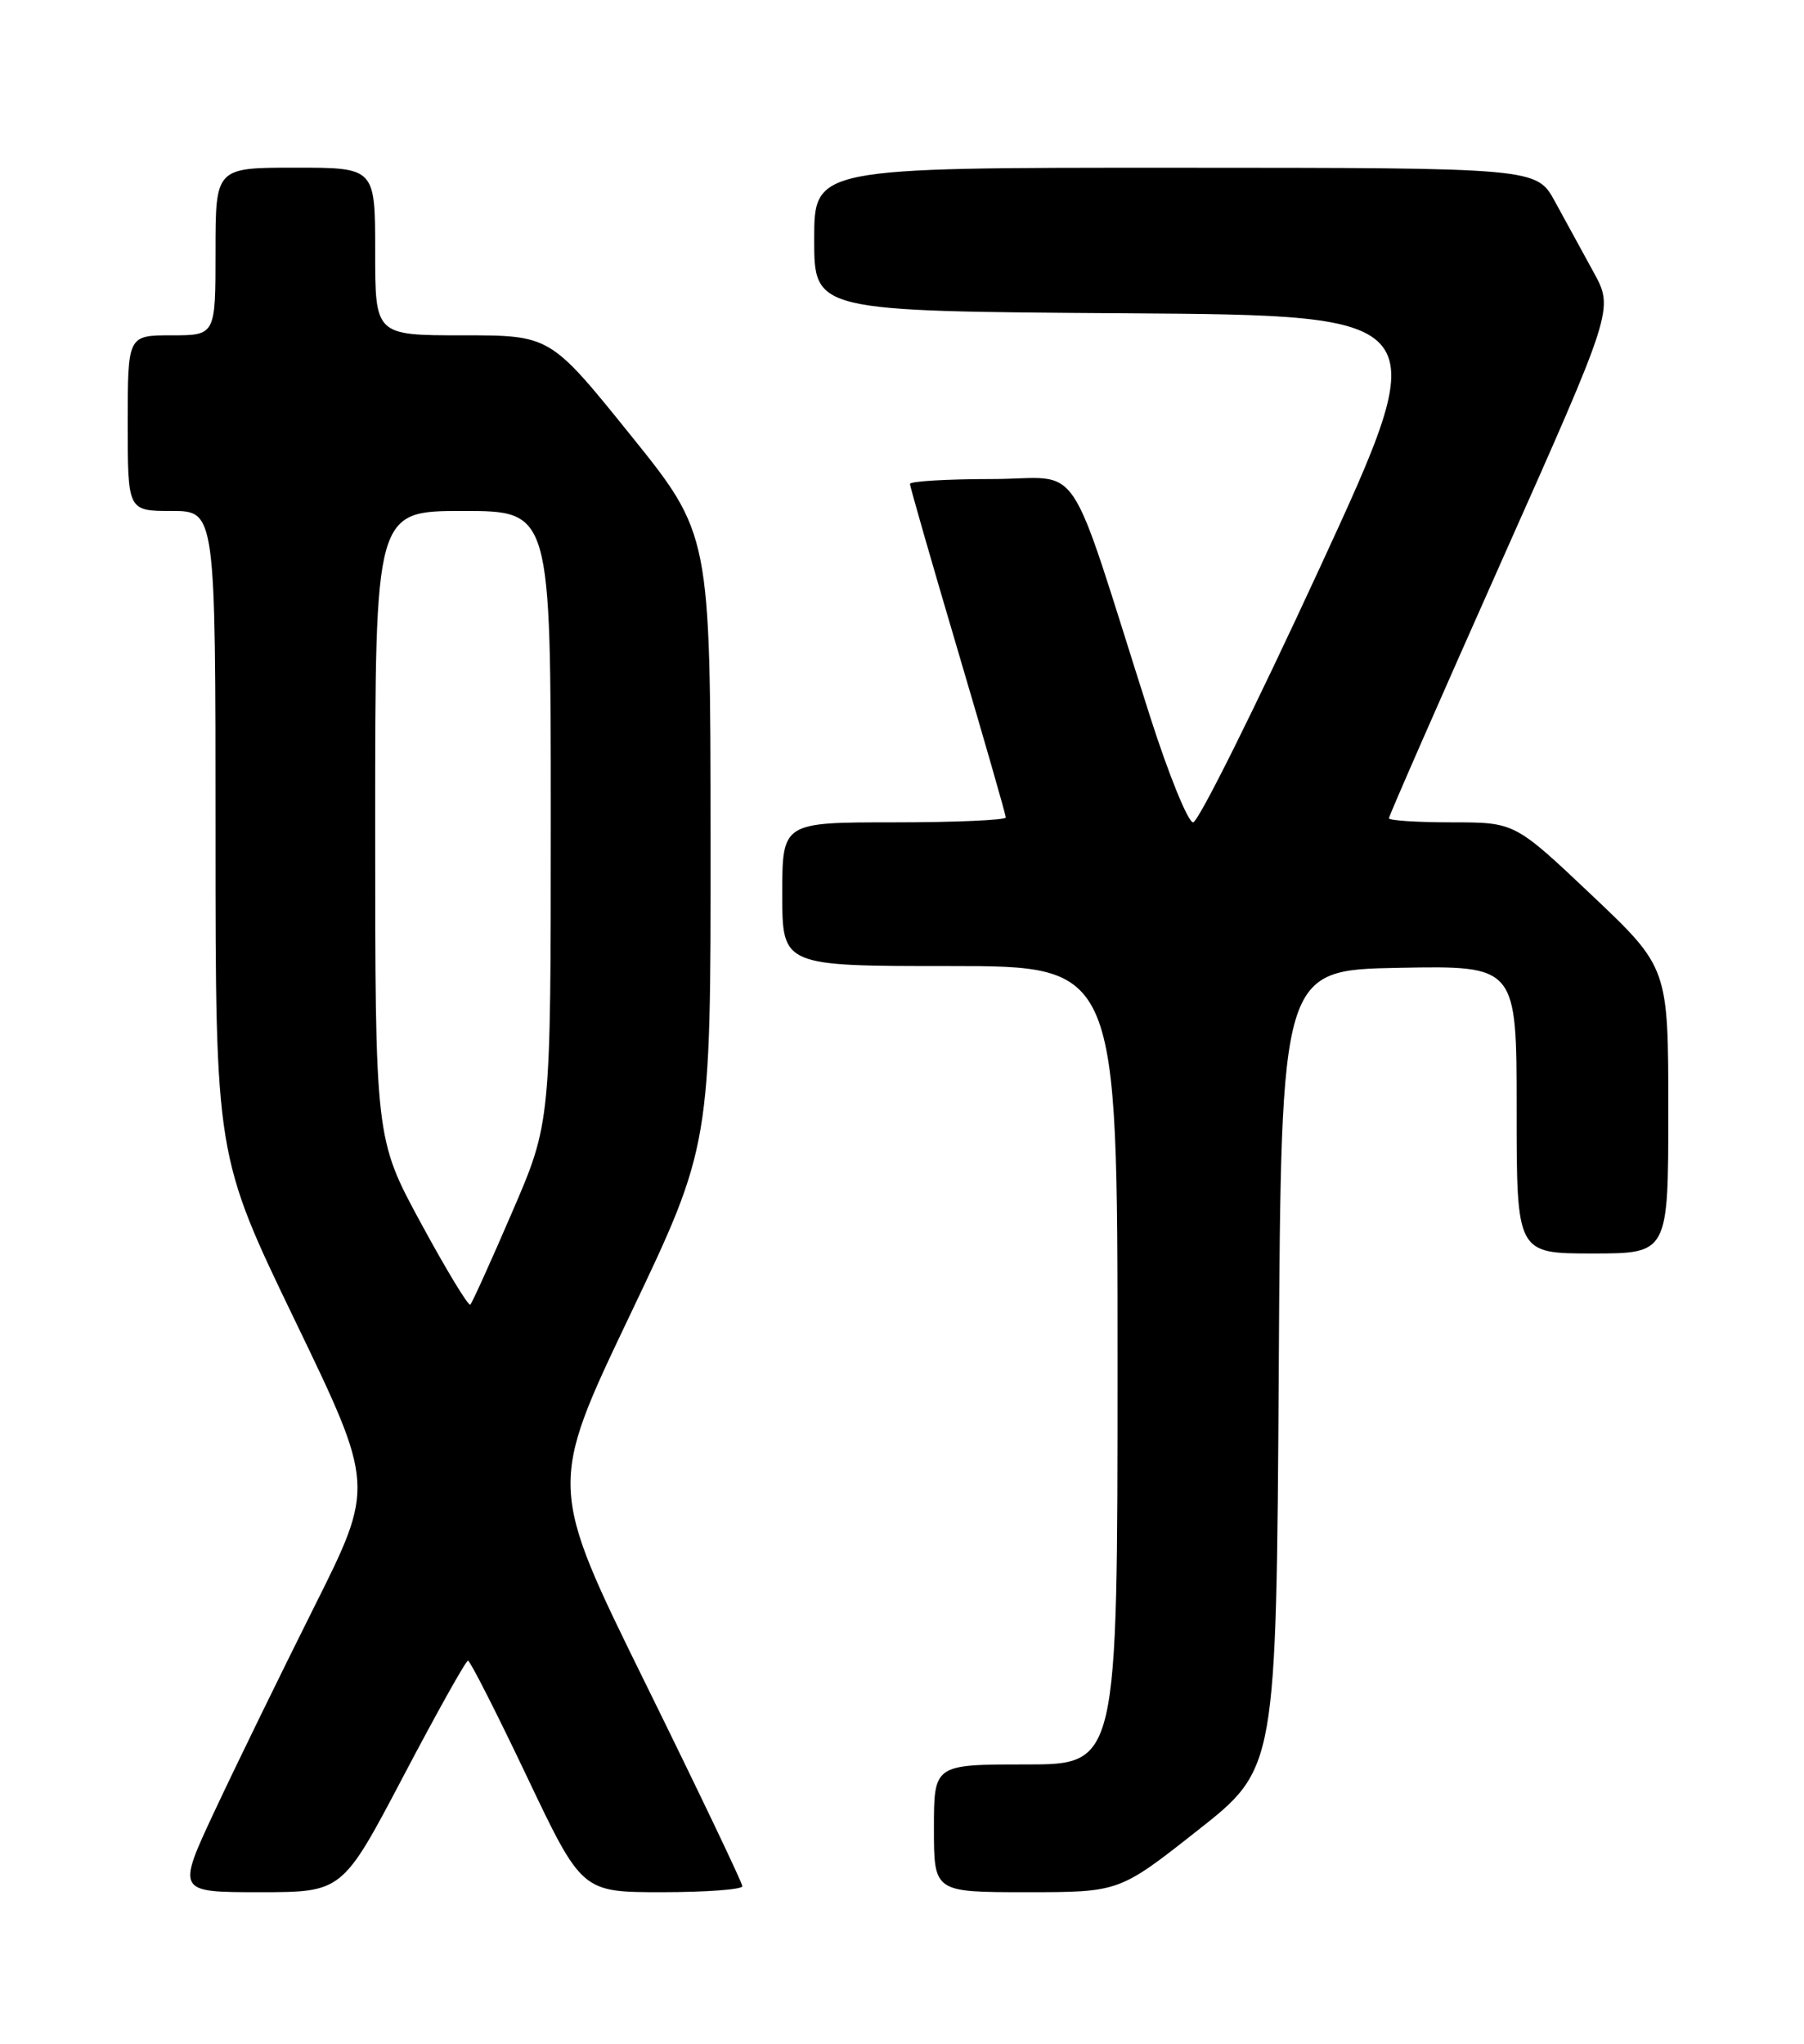 <?xml version="1.0" encoding="UTF-8" standalone="no"?>
<!DOCTYPE svg PUBLIC "-//W3C//DTD SVG 1.1//EN" "http://www.w3.org/Graphics/SVG/1.1/DTD/svg11.dtd" >
<svg xmlns="http://www.w3.org/2000/svg" xmlns:xlink="http://www.w3.org/1999/xlink" version="1.1" viewBox="0 0 226 256">
 <g >
 <path fill="currentColor"
d=" M 50.52 222.50 C 54.71 214.53 58.36 208.00 58.63 208.00 C 58.89 208.00 62.21 214.53 66.00 222.50 C 72.90 237.00 72.90 237.00 82.95 237.00 C 88.48 237.00 93.00 236.66 93.00 236.25 C 93.00 235.84 87.54 224.40 80.85 210.82 C 68.70 186.15 68.70 186.15 78.87 164.82 C 89.04 143.50 89.04 143.50 89.02 105.20 C 89.00 66.90 89.00 66.90 78.96 54.45 C 68.92 42.00 68.92 42.00 57.96 42.00 C 47.00 42.00 47.00 42.00 47.00 31.50 C 47.00 21.00 47.00 21.00 37.00 21.00 C 27.00 21.00 27.00 21.00 27.00 31.50 C 27.00 42.00 27.00 42.00 21.50 42.00 C 16.00 42.00 16.00 42.00 16.00 53.00 C 16.00 64.00 16.00 64.00 21.50 64.00 C 27.00 64.00 27.00 64.00 27.00 104.39 C 27.00 144.77 27.00 144.77 36.98 165.45 C 46.95 186.12 46.95 186.12 39.34 201.31 C 35.16 209.67 29.57 221.11 26.93 226.75 C 22.13 237.00 22.13 237.00 32.51 237.00 C 42.89 237.00 42.89 237.00 50.52 222.50 Z  M 150.05 229.25 C 159.89 221.50 159.89 221.50 160.20 171.50 C 160.50 121.50 160.50 121.50 175.25 121.22 C 190.00 120.95 190.00 120.95 190.00 138.97 C 190.00 157.00 190.00 157.00 199.50 157.00 C 209.00 157.00 209.00 157.00 209.00 139.10 C 209.00 121.20 209.00 121.20 199.39 112.10 C 189.77 103.00 189.77 103.00 181.89 103.00 C 177.55 103.00 174.00 102.77 174.00 102.49 C 174.00 102.20 180.34 87.74 188.08 70.35 C 202.17 38.72 202.17 38.72 199.65 34.11 C 198.26 31.58 196.09 27.59 194.81 25.26 C 192.50 21.02 192.50 21.02 147.25 21.01 C 102.00 21.00 102.00 21.00 102.00 29.99 C 102.00 38.98 102.00 38.98 140.96 39.24 C 179.92 39.50 179.92 39.50 165.28 71.25 C 157.22 88.71 150.11 103.00 149.47 103.00 C 148.84 103.00 146.41 97.04 144.08 89.75 C 133.37 56.18 135.91 60.00 124.29 60.00 C 118.63 60.00 114.00 60.28 114.00 60.61 C 114.00 60.95 116.70 70.35 120.00 81.50 C 123.30 92.65 126.00 102.05 126.00 102.39 C 126.00 102.72 119.70 103.00 112.00 103.00 C 98.00 103.00 98.00 103.00 98.00 112.00 C 98.00 121.00 98.00 121.00 119.00 121.00 C 140.00 121.00 140.00 121.00 140.00 171.00 C 140.00 221.00 140.00 221.00 128.50 221.00 C 117.00 221.00 117.00 221.00 117.00 229.00 C 117.00 237.00 117.00 237.00 128.61 237.00 C 140.22 237.00 140.22 237.00 150.05 229.25 Z  M 52.75 153.23 C 47.00 142.63 47.00 142.63 47.00 103.32 C 47.00 64.00 47.00 64.00 58.00 64.00 C 69.00 64.00 69.00 64.00 69.00 102.31 C 69.00 140.62 69.00 140.62 64.17 151.80 C 61.52 157.96 59.15 163.18 58.92 163.41 C 58.69 163.64 55.91 159.06 52.75 153.23 Z "/>
</g>
</svg>